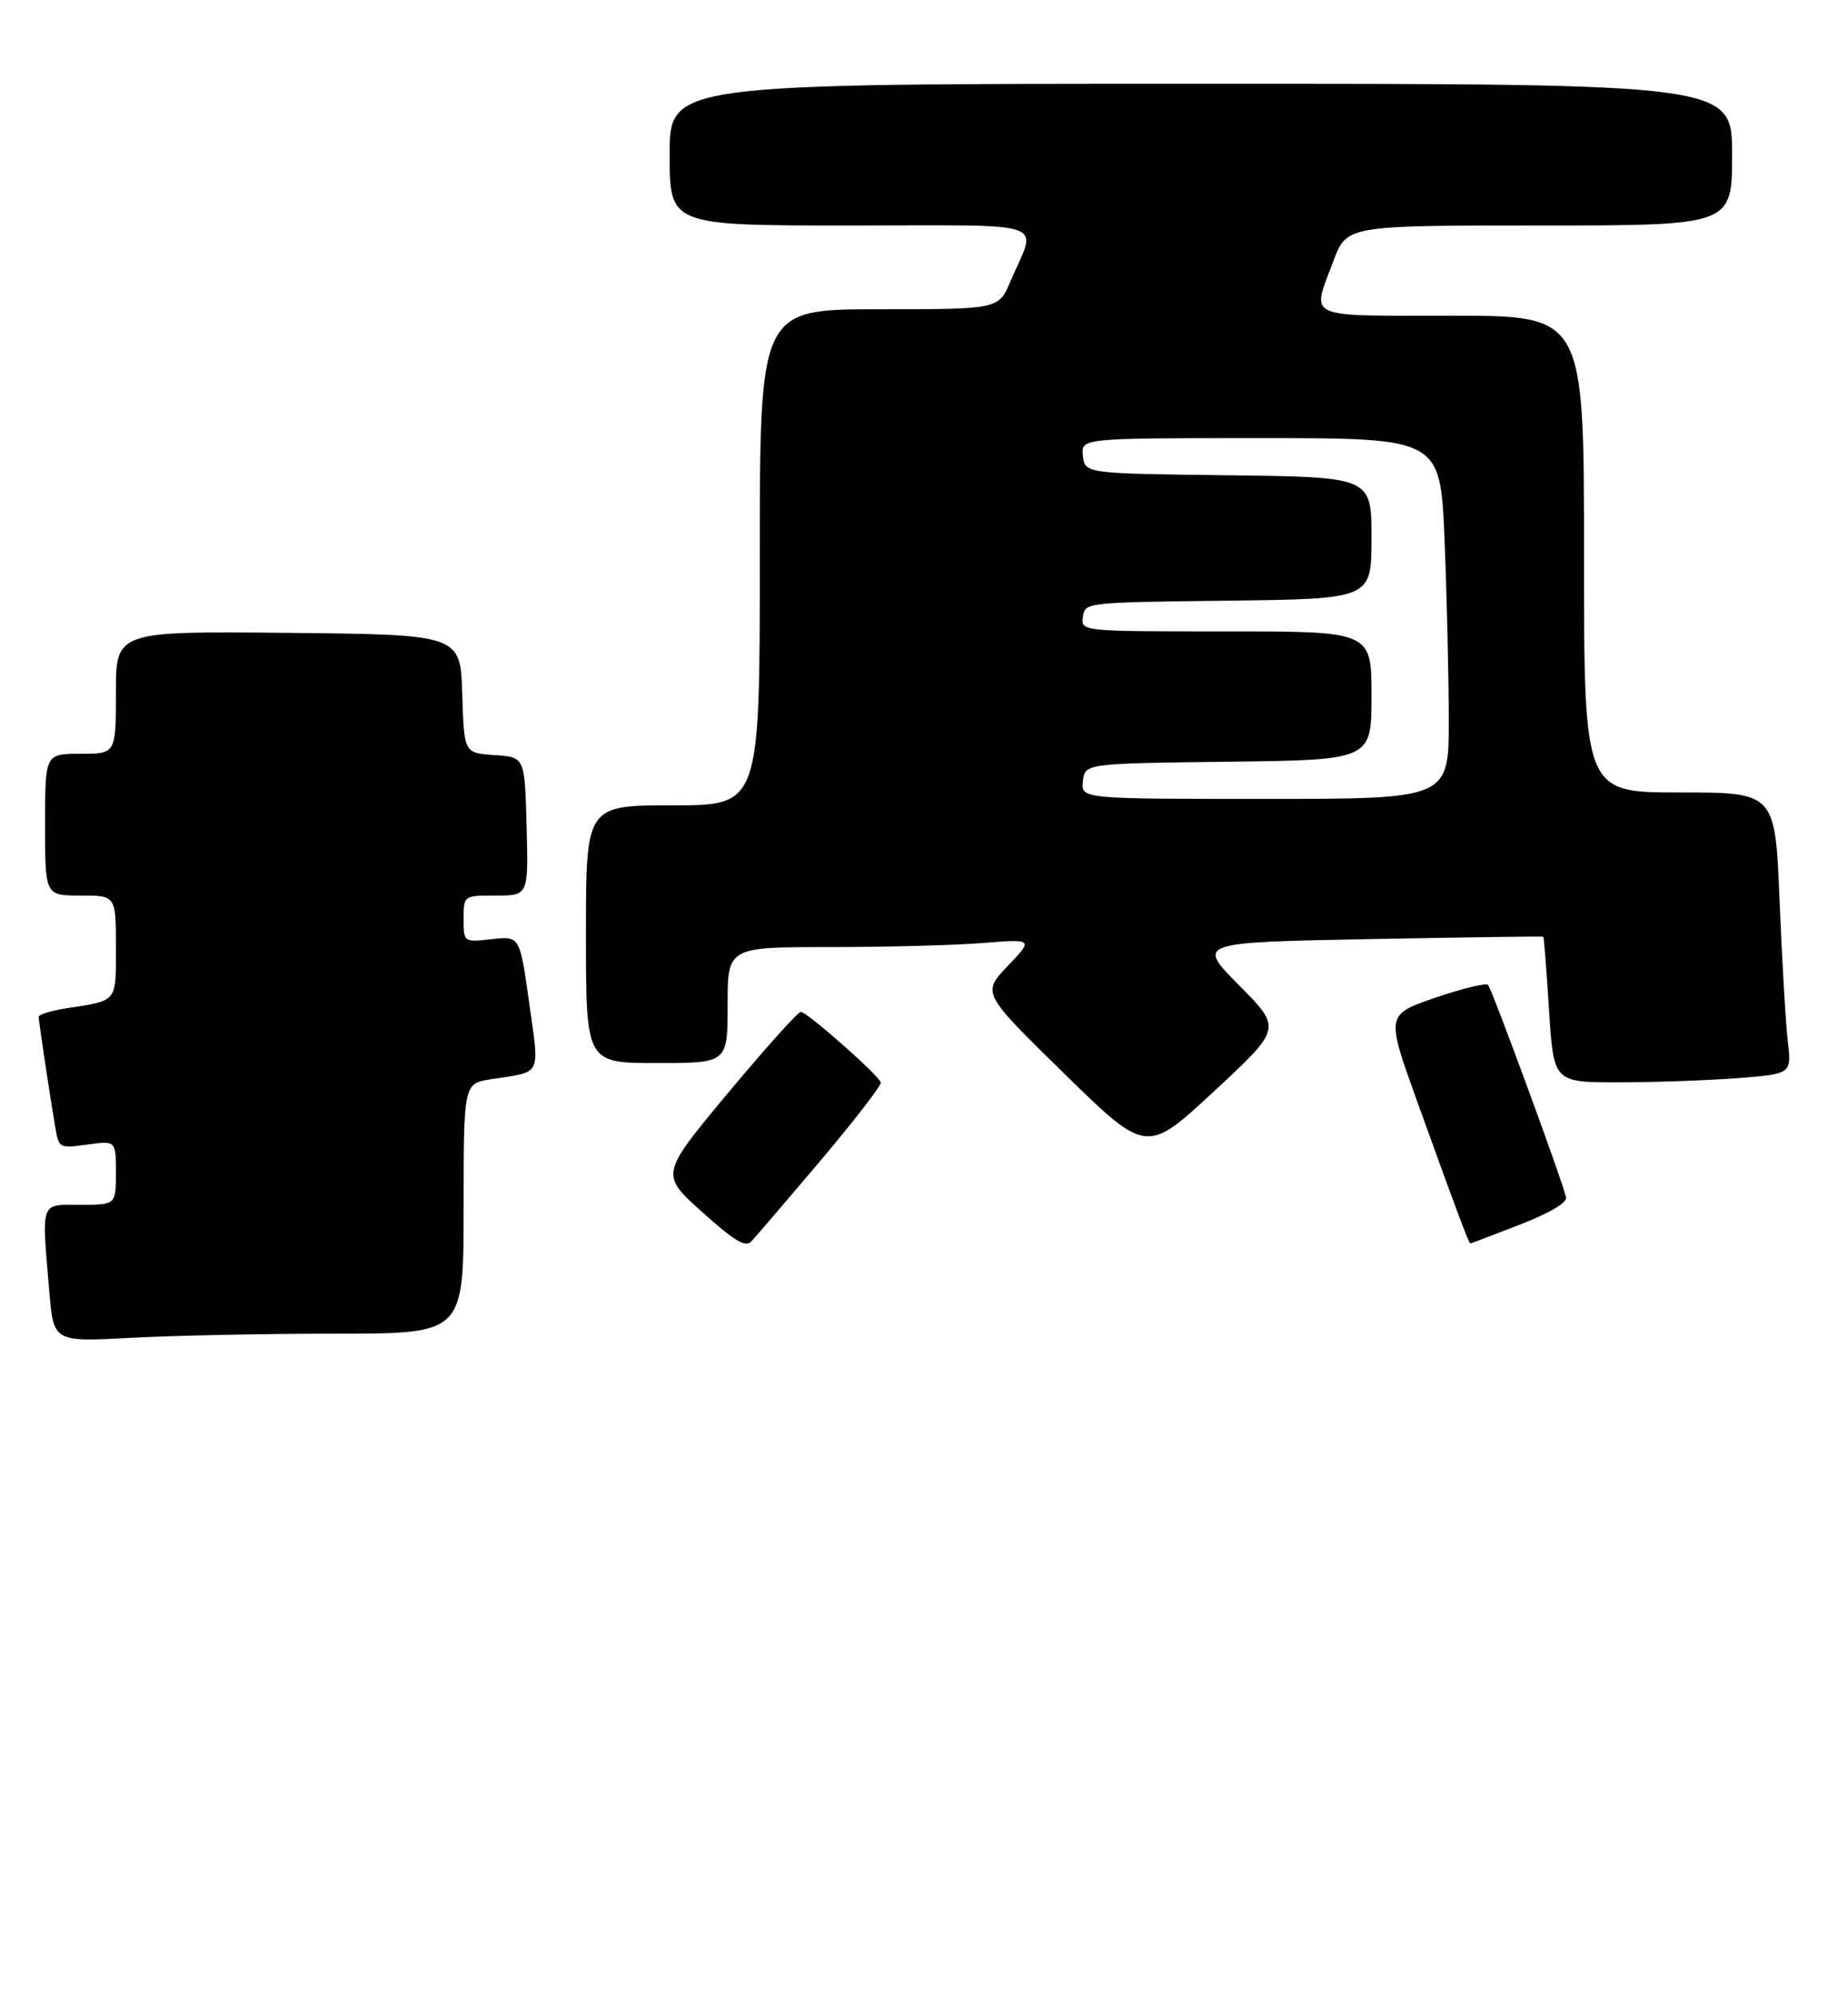 <?xml version="1.0" encoding="UTF-8" standalone="no"?>
<!DOCTYPE svg PUBLIC "-//W3C//DTD SVG 1.1//EN" "http://www.w3.org/Graphics/SVG/1.1/DTD/svg11.dtd" >
<svg xmlns="http://www.w3.org/2000/svg" xmlns:xlink="http://www.w3.org/1999/xlink" version="1.1" viewBox="0 0 287 310">
 <g >
 <path fill="currentColor"
d=" M 52.16 207.00 C 72.00 207.00 72.00 207.00 72.00 187.59 C 72.00 168.18 72.00 168.18 76.25 167.51 C 84.28 166.27 83.79 167.24 82.18 155.63 C 80.73 145.28 80.73 145.28 76.37 145.77 C 72.00 146.26 72.00 146.26 72.00 142.63 C 72.00 139.00 72.00 139.00 77.03 139.00 C 82.07 139.00 82.07 139.00 81.78 128.25 C 81.50 117.50 81.50 117.50 76.79 117.20 C 72.07 116.89 72.07 116.89 71.79 107.70 C 71.50 98.50 71.50 98.50 44.75 98.23 C 18.00 97.97 18.00 97.97 18.00 107.48 C 18.00 117.00 18.00 117.00 12.50 117.00 C 7.00 117.00 7.00 117.00 7.00 128.00 C 7.00 139.00 7.00 139.00 12.50 139.00 C 18.00 139.00 18.00 139.00 18.00 146.93 C 18.00 155.69 18.36 155.25 10.25 156.51 C 7.91 156.88 6.00 157.47 6.01 157.84 C 6.02 158.56 7.65 169.46 8.57 174.88 C 9.14 178.24 9.16 178.25 13.57 177.65 C 18.00 177.04 18.00 177.04 18.00 182.02 C 18.00 187.00 18.00 187.00 12.50 187.00 C 6.17 187.00 6.45 186.21 7.66 200.49 C 8.32 208.29 8.32 208.29 20.32 207.65 C 26.91 207.29 41.24 207.00 52.16 207.00 Z  M 127.45 180.12 C 132.74 173.85 136.95 168.40 136.79 168.00 C 136.28 166.70 125.25 157.00 124.36 157.06 C 123.89 157.10 118.78 162.79 113.02 169.70 C 102.54 182.28 102.54 182.28 109.02 188.10 C 114.03 192.60 115.76 193.64 116.66 192.71 C 117.30 192.04 122.15 186.38 127.45 180.12 Z  M 236.02 190.09 C 240.72 188.25 243.39 186.68 243.21 185.84 C 242.70 183.41 231.70 153.51 231.10 152.87 C 230.77 152.53 227.07 153.43 222.87 154.87 C 215.24 157.50 215.24 157.50 220.11 171.00 C 226.11 187.66 228.11 193.00 228.35 193.00 C 228.45 193.00 231.90 191.69 236.02 190.09 Z  M 192.45 152.95 C 185.84 146.28 185.84 146.28 212.67 145.76 C 227.43 145.48 239.58 145.31 239.68 145.39 C 239.78 145.47 240.18 150.59 240.57 156.76 C 241.28 168.00 241.28 168.00 251.39 167.99 C 256.95 167.99 265.27 167.69 269.87 167.34 C 278.24 166.69 278.24 166.69 277.65 161.59 C 277.32 158.79 276.75 148.96 276.37 139.75 C 275.69 123.00 275.69 123.00 260.84 123.00 C 246.00 123.00 246.00 123.00 246.00 86.00 C 246.00 49.00 246.00 49.00 225.50 49.00 C 202.32 49.00 203.67 49.62 207.07 40.54 C 209.14 35.00 209.14 35.00 239.07 35.00 C 269.00 35.00 269.00 35.00 269.00 24.00 C 269.00 13.00 269.00 13.00 186.50 13.00 C 104.00 13.00 104.00 13.00 104.00 24.00 C 104.00 35.00 104.00 35.00 132.07 35.00 C 163.86 35.00 161.06 34.01 156.89 43.75 C 155.07 48.00 155.07 48.00 136.54 48.00 C 118.00 48.00 118.00 48.00 118.00 86.50 C 118.00 125.00 118.00 125.00 104.50 125.00 C 91.00 125.00 91.00 125.00 91.00 145.00 C 91.00 165.00 91.00 165.00 102.00 165.00 C 113.00 165.00 113.00 165.00 113.00 156.00 C 113.00 147.00 113.00 147.00 128.85 147.00 C 137.57 147.00 148.25 146.72 152.60 146.37 C 160.50 145.74 160.50 145.74 156.50 149.94 C 152.50 154.14 152.50 154.14 165.27 166.63 C 178.05 179.12 178.05 179.12 188.56 169.37 C 199.07 159.62 199.07 159.62 192.45 152.95 Z  M 168.18 121.25 C 168.50 118.50 168.50 118.50 190.75 118.23 C 213.00 117.96 213.00 117.96 213.00 107.98 C 213.00 98.00 213.00 98.00 190.43 98.00 C 167.86 98.00 167.86 98.00 168.18 95.75 C 168.50 93.50 168.53 93.50 190.75 93.23 C 213.00 92.96 213.00 92.96 213.00 83.50 C 213.00 74.04 213.00 74.04 190.75 73.77 C 168.50 73.50 168.50 73.50 168.18 70.75 C 167.87 68.00 167.87 68.00 195.78 68.00 C 223.69 68.00 223.69 68.00 224.34 83.75 C 224.70 92.41 224.99 105.01 225.00 111.75 C 225.00 124.00 225.00 124.00 196.43 124.00 C 167.87 124.00 167.87 124.00 168.18 121.25 Z "/>
</g>
</svg>